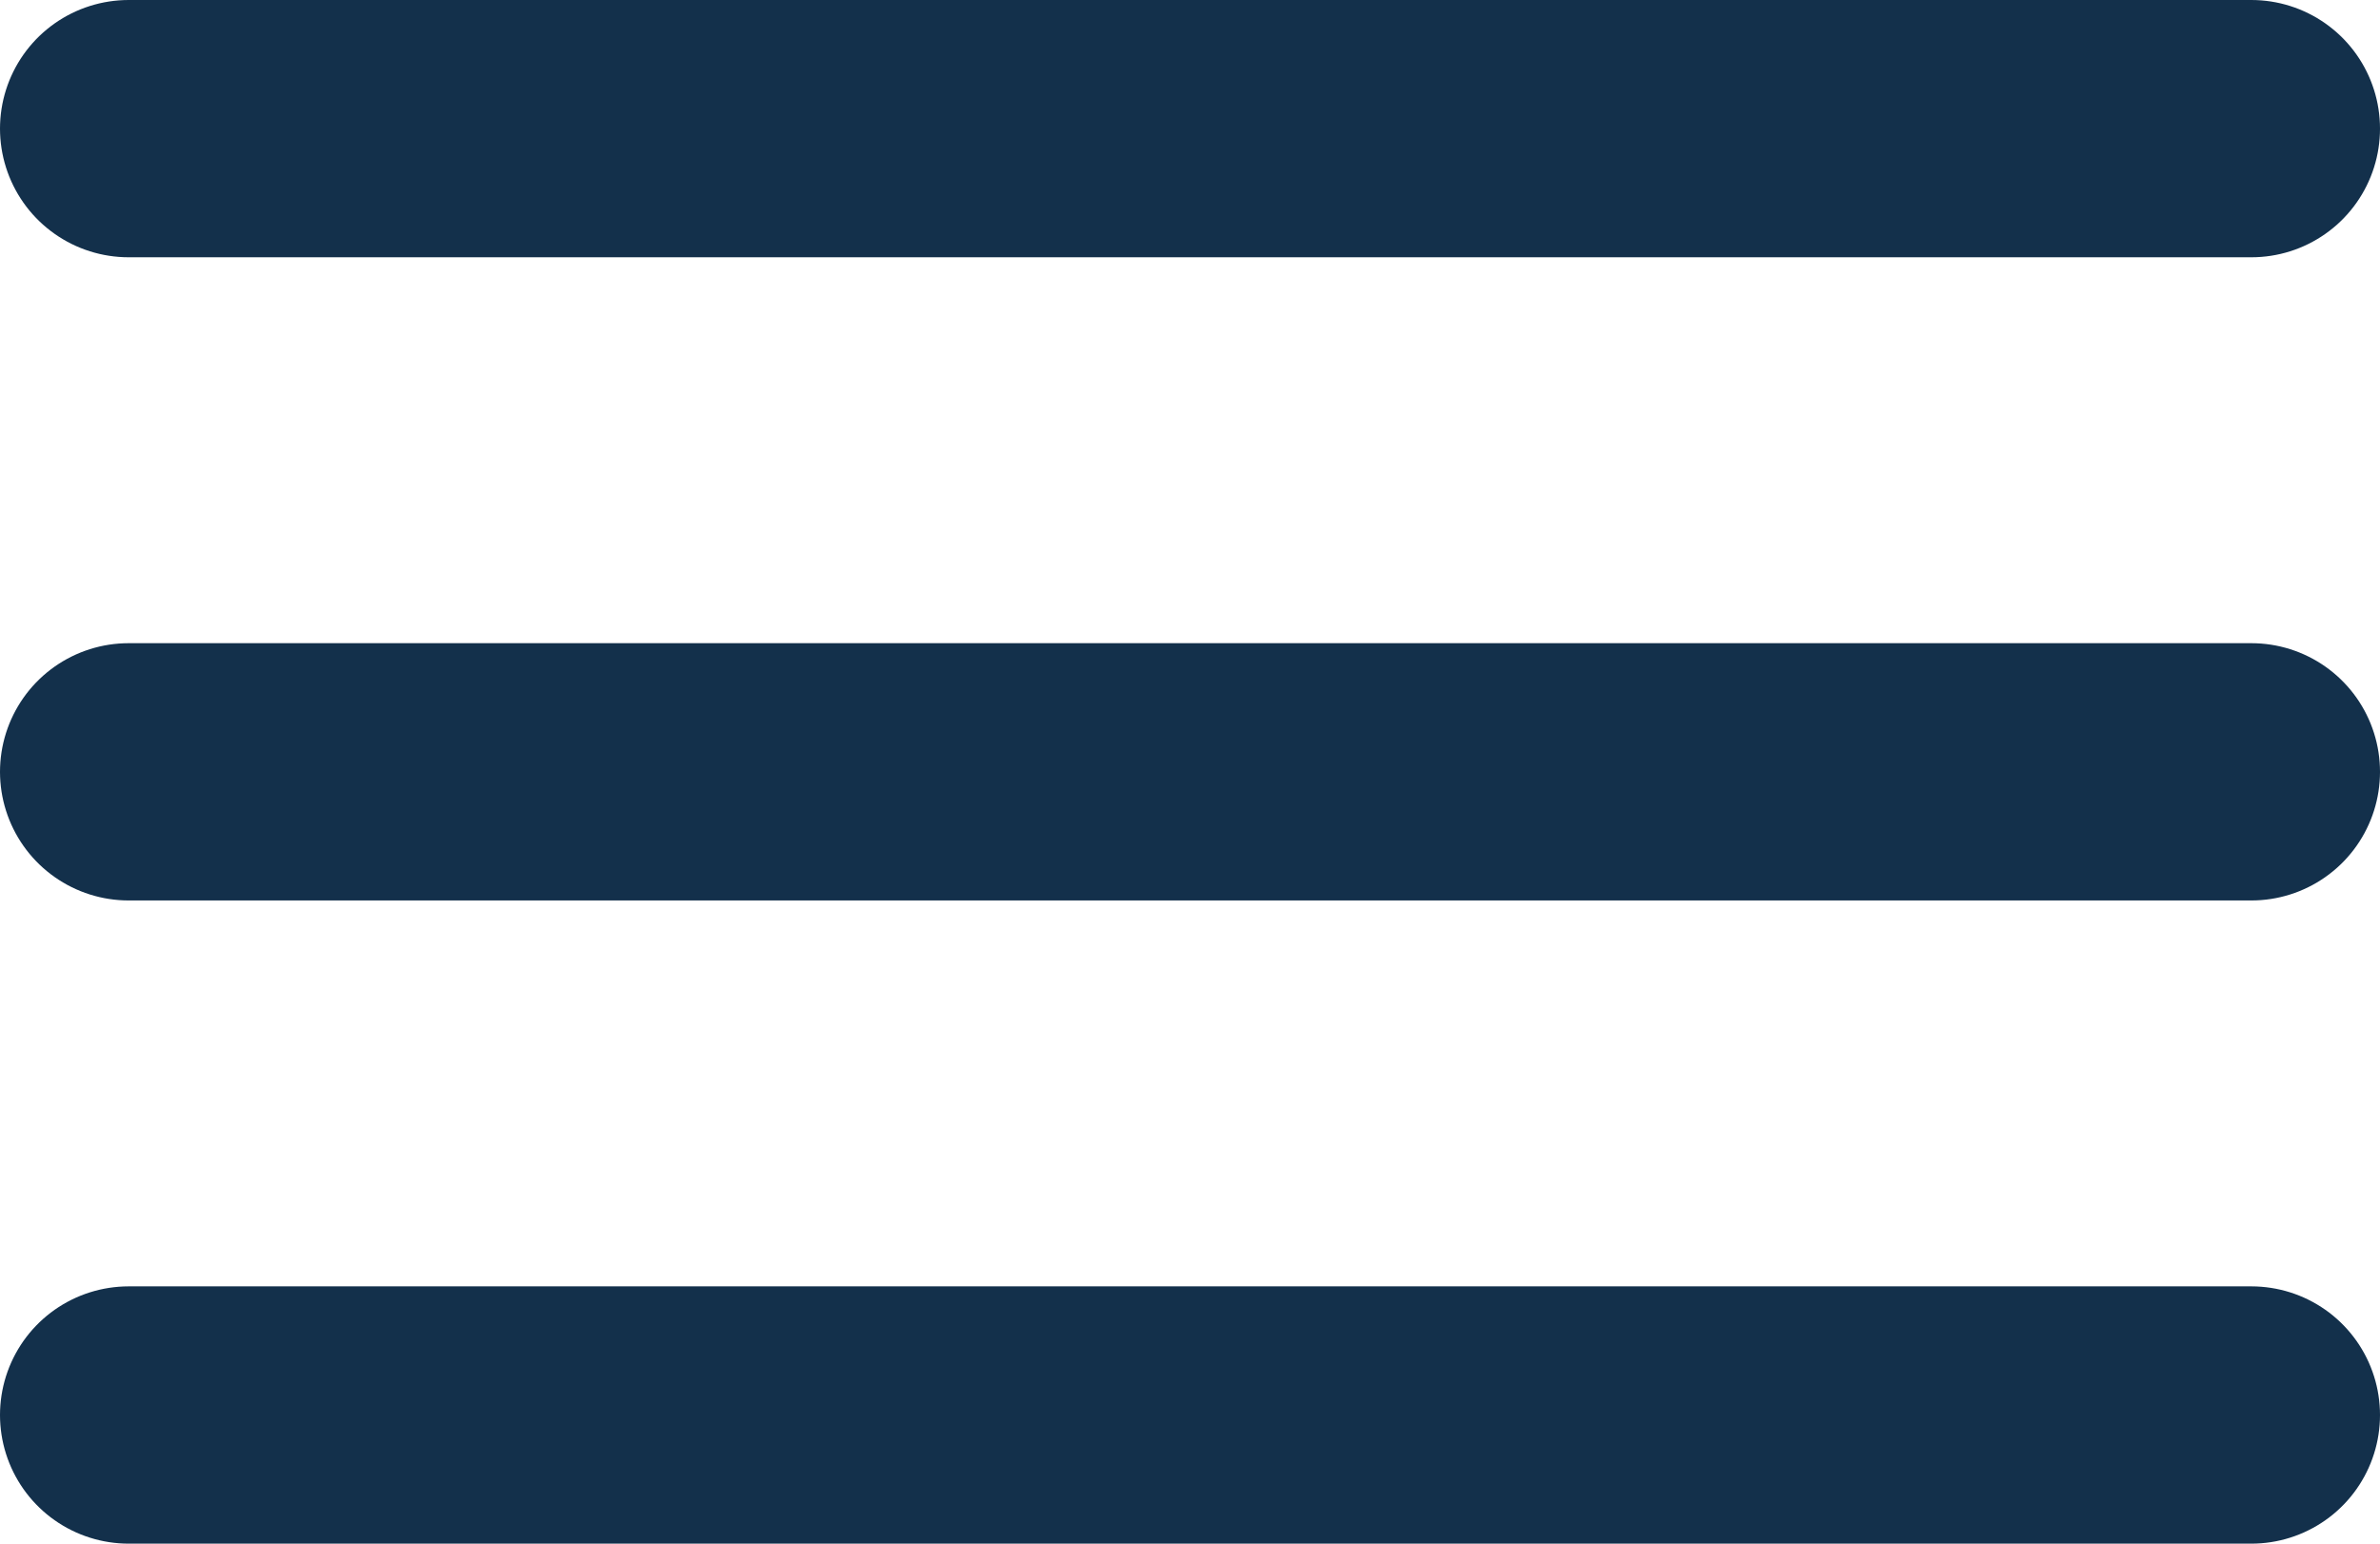 <svg width="37" height="24" viewBox="0 0 37 24" fill="none" xmlns="http://www.w3.org/2000/svg">
<path d="M2 12H35" stroke="#13304B" stroke-width="4" stroke-linecap="round"/>
<path d="M2 2H35" stroke="#13304B" stroke-width="4" stroke-linecap="round"/>
<path d="M2 22H35" stroke="#13304B" stroke-width="4" stroke-linecap="round"/>
</svg>

